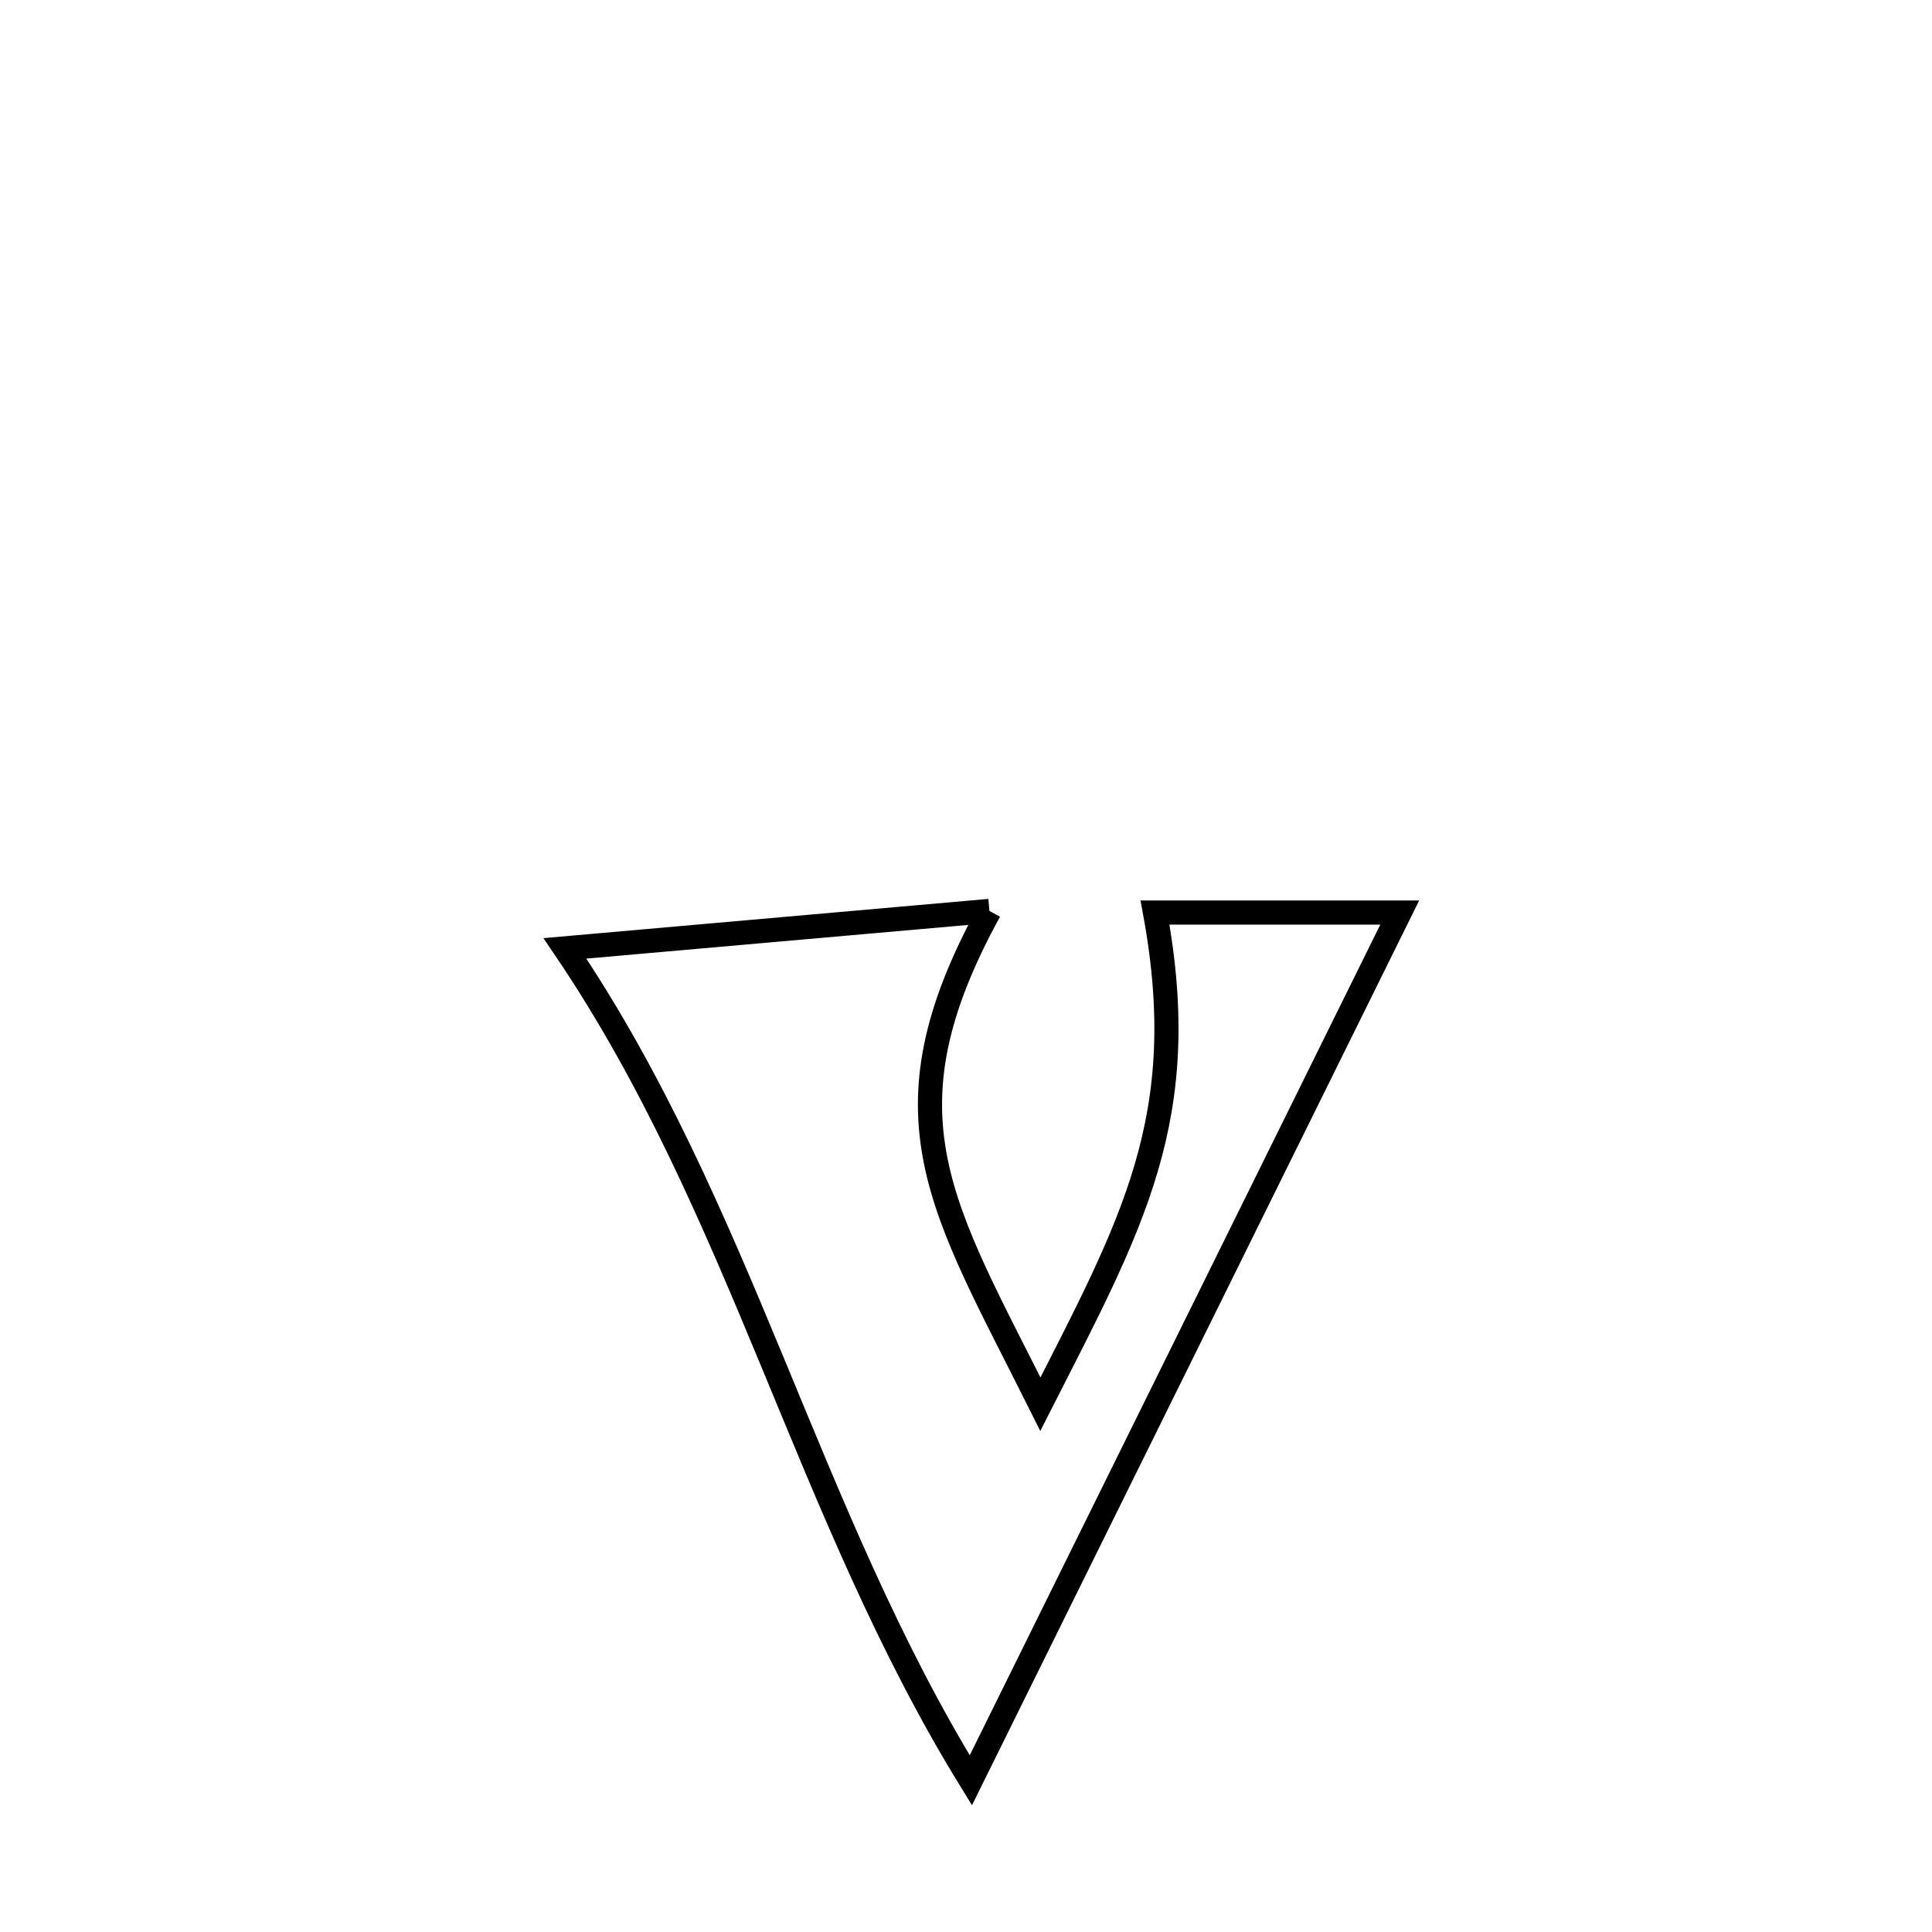 <svg xmlns="http://www.w3.org/2000/svg" viewBox="0.0 0.0 24.0 24.0" height="200px" width="200px"><path fill="none" stroke="black" stroke-width=".3" stroke-opacity="1.0"  filling="0" d="M12.291 11.316 L12.291 11.316 C10.891 13.865 11.697 14.987 12.924 17.443 L12.924 17.443 C14.064 15.202 14.818 13.886 14.348 11.336 L14.348 11.336 C15.361 11.336 16.375 11.336 17.388 11.336 L17.388 11.336 C16.5 13.133 15.612 14.93 14.724 16.726 C13.836 18.523 12.948 20.319 12.06 22.116 L12.06 22.116 C11.039 20.459 10.326 18.683 9.595 16.918 C8.863 15.152 8.113 13.397 7.018 11.781 L7.018 11.781 C8.776 11.626 10.533 11.471 12.291 11.316 L12.291 11.316"></path></svg>